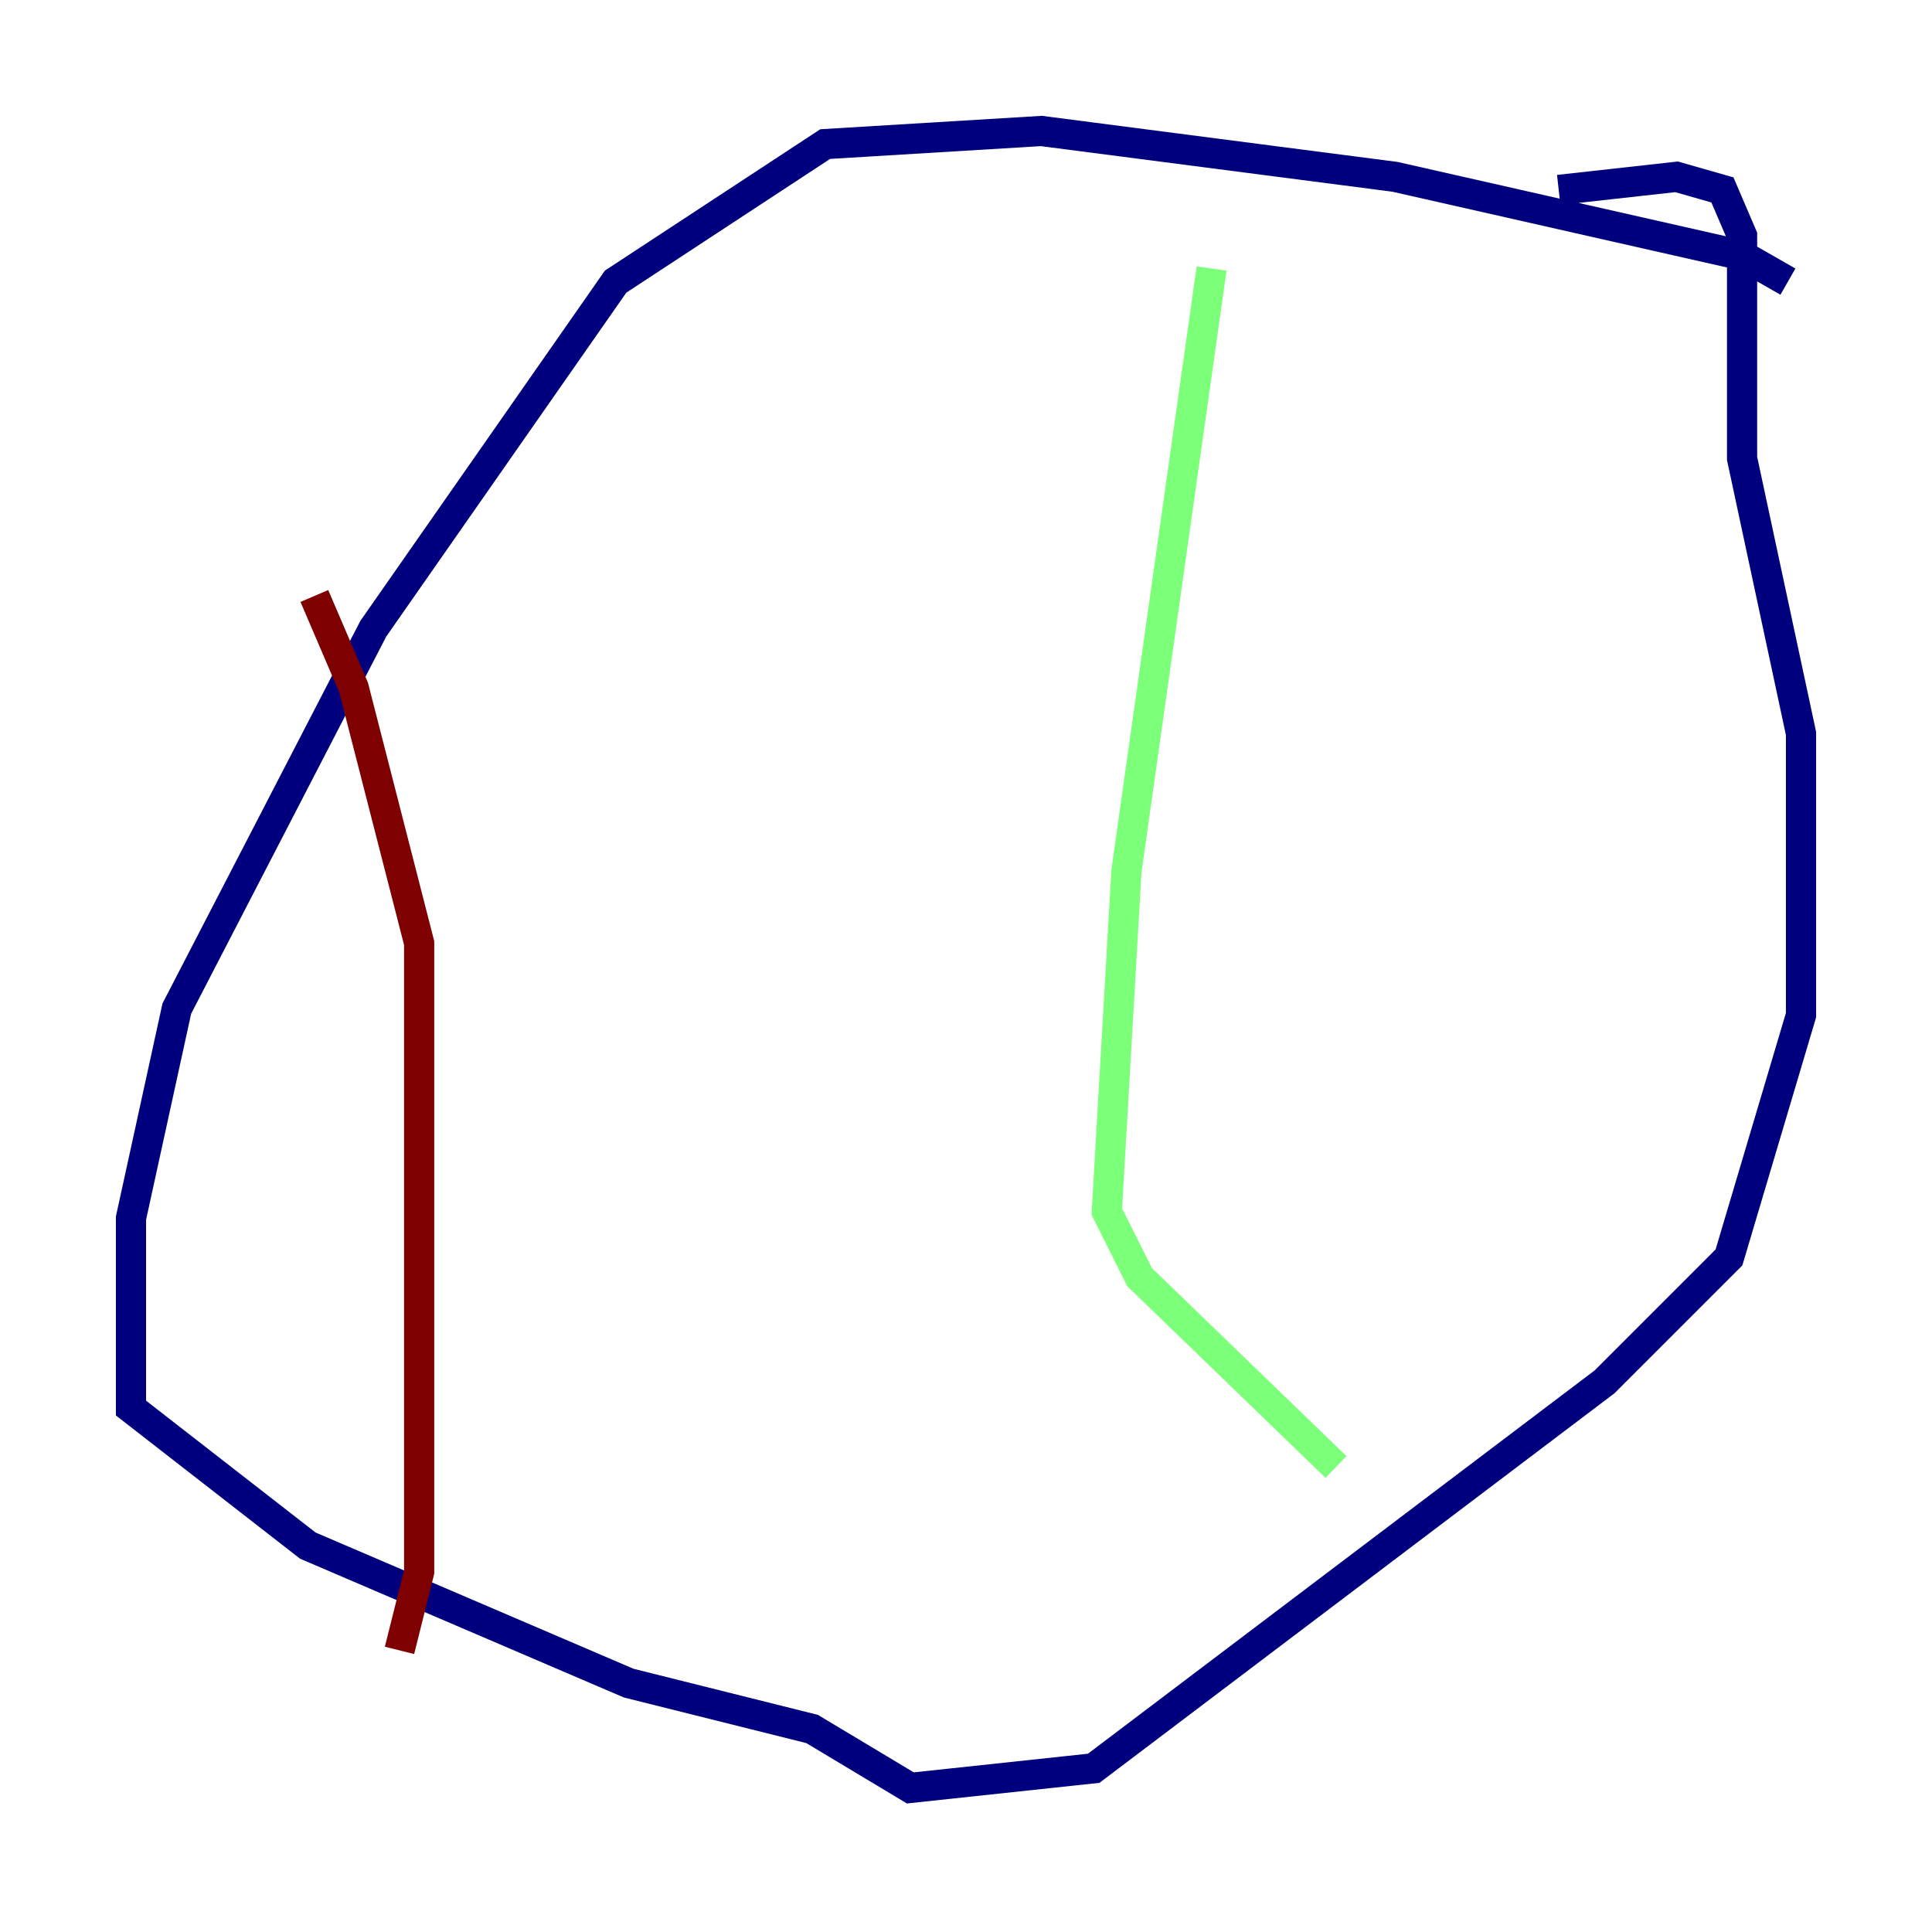 <?xml version="1.0" encoding="utf-8" ?>
<svg baseProfile="tiny" height="128" version="1.2" viewBox="0,0,128,128" width="128" xmlns="http://www.w3.org/2000/svg" xmlns:ev="http://www.w3.org/2001/xml-events" xmlns:xlink="http://www.w3.org/1999/xlink"><defs /><polyline fill="none" points="118.454,18.658 115.417,16.922 92.42,11.715 68.99,8.678 54.671,9.546 40.786,18.658 24.732,41.654 11.715,66.82 8.678,80.705 8.678,93.288 20.393,102.4 41.654,111.512 53.803,114.549 60.312,118.454 72.461,117.153 106.305,91.552 114.549,83.308 119.322,67.254 119.322,48.597 115.417,30.373 115.417,15.62 114.115,12.583 111.078,11.715 103.268,12.583" stroke="#00007f" stroke-width="2" /><polyline fill="none" points="80.271,17.79 74.63,57.709 73.329,80.271 75.498,84.61 88.515,97.193" stroke="#7cff79" stroke-width="2" /><polyline fill="none" points="26.468,109.342 27.77,104.136 27.77,62.481 23.43,45.559 20.827,39.485" stroke="#7f0000" stroke-width="2" /></svg>